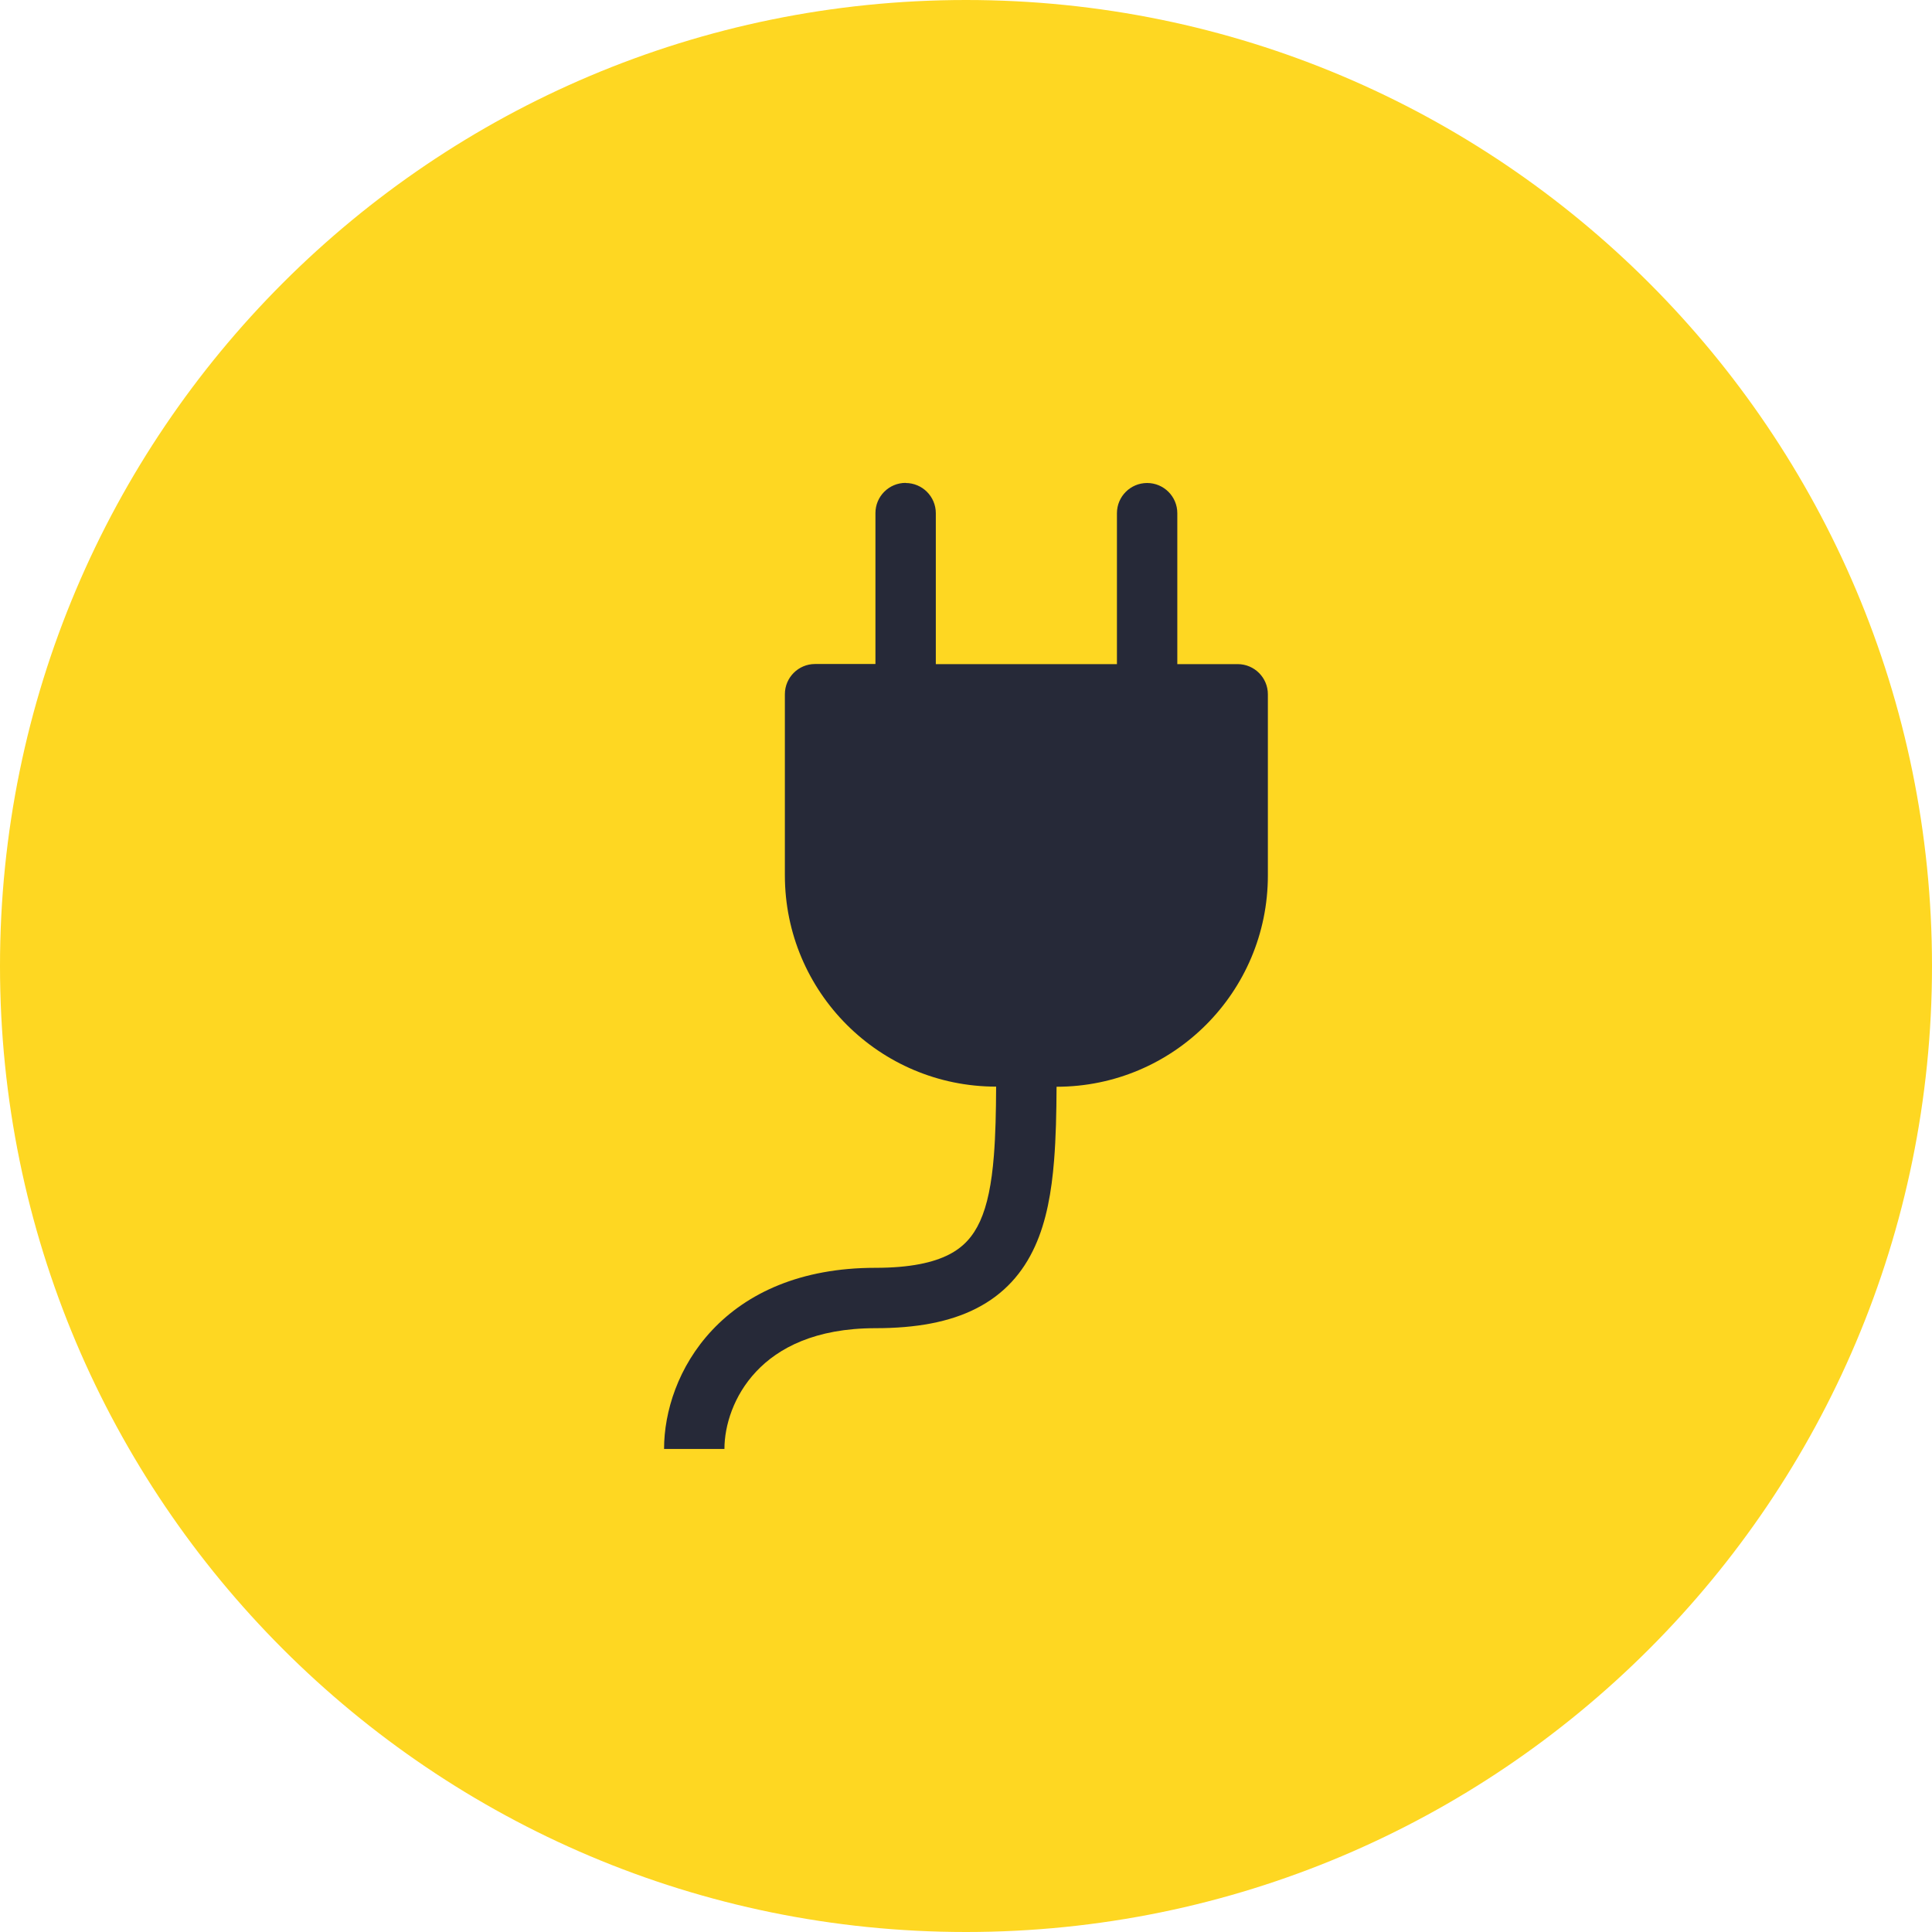 <?xml version="1.0" encoding="UTF-8"?>
<svg width="32" height="32" version="1.1" viewBox="0 0 32 32" xmlns="http://www.w3.org/2000/svg">
 <path d="m16-6.9938e-7c8.837-3.8626e-7 16 7.163 16 16 0 8.837-7.163 16-16 16-8.837 0-16-7.163-16-16-3.8626e-7 -8.837 7.163-16 16-16z" fill="#fed722"/>
 <path d="m15 8c0.276 0 0.5 0.224 0.5 0.5v2.5h3v-2.5c0-0.276 0.224-0.5 0.5-0.5 0.276 0 0.5 0.224 0.5 0.5v2.5h1c0.276 0 0.5 0.224 0.5 0.5v3c0 1.933-1.567 3.5-3.5 3.5-0.002 0.434-0.011 0.845-0.041 1.219-0.041 0.514-0.125 1.004-0.317 1.425-0.198 0.436-0.508 0.791-0.97 1.027-0.448 0.229-1.004 0.328-1.673 0.328-0.998 0-1.61 0.33-1.974 0.718-0.376 0.399-0.526 0.898-0.526 1.282h-1c0-0.616 0.232-1.367 0.797-1.968 0.576-0.613 1.464-1.032 2.703-1.032 0.581 0 0.962-0.088 1.218-0.219 0.241-0.123 0.4-0.3 0.515-0.551 0.121-0.266 0.193-0.621 0.23-1.091 0.027-0.34 0.035-0.718 0.037-1.14-1.933-4.5e-4 -3.499-1.567-3.499-3.5v-3c0-0.276 0.224-0.5 0.5-0.5h1v-2.5c0-0.276 0.224-0.5 0.5-0.5z" fill="#262938"/>
</svg>
